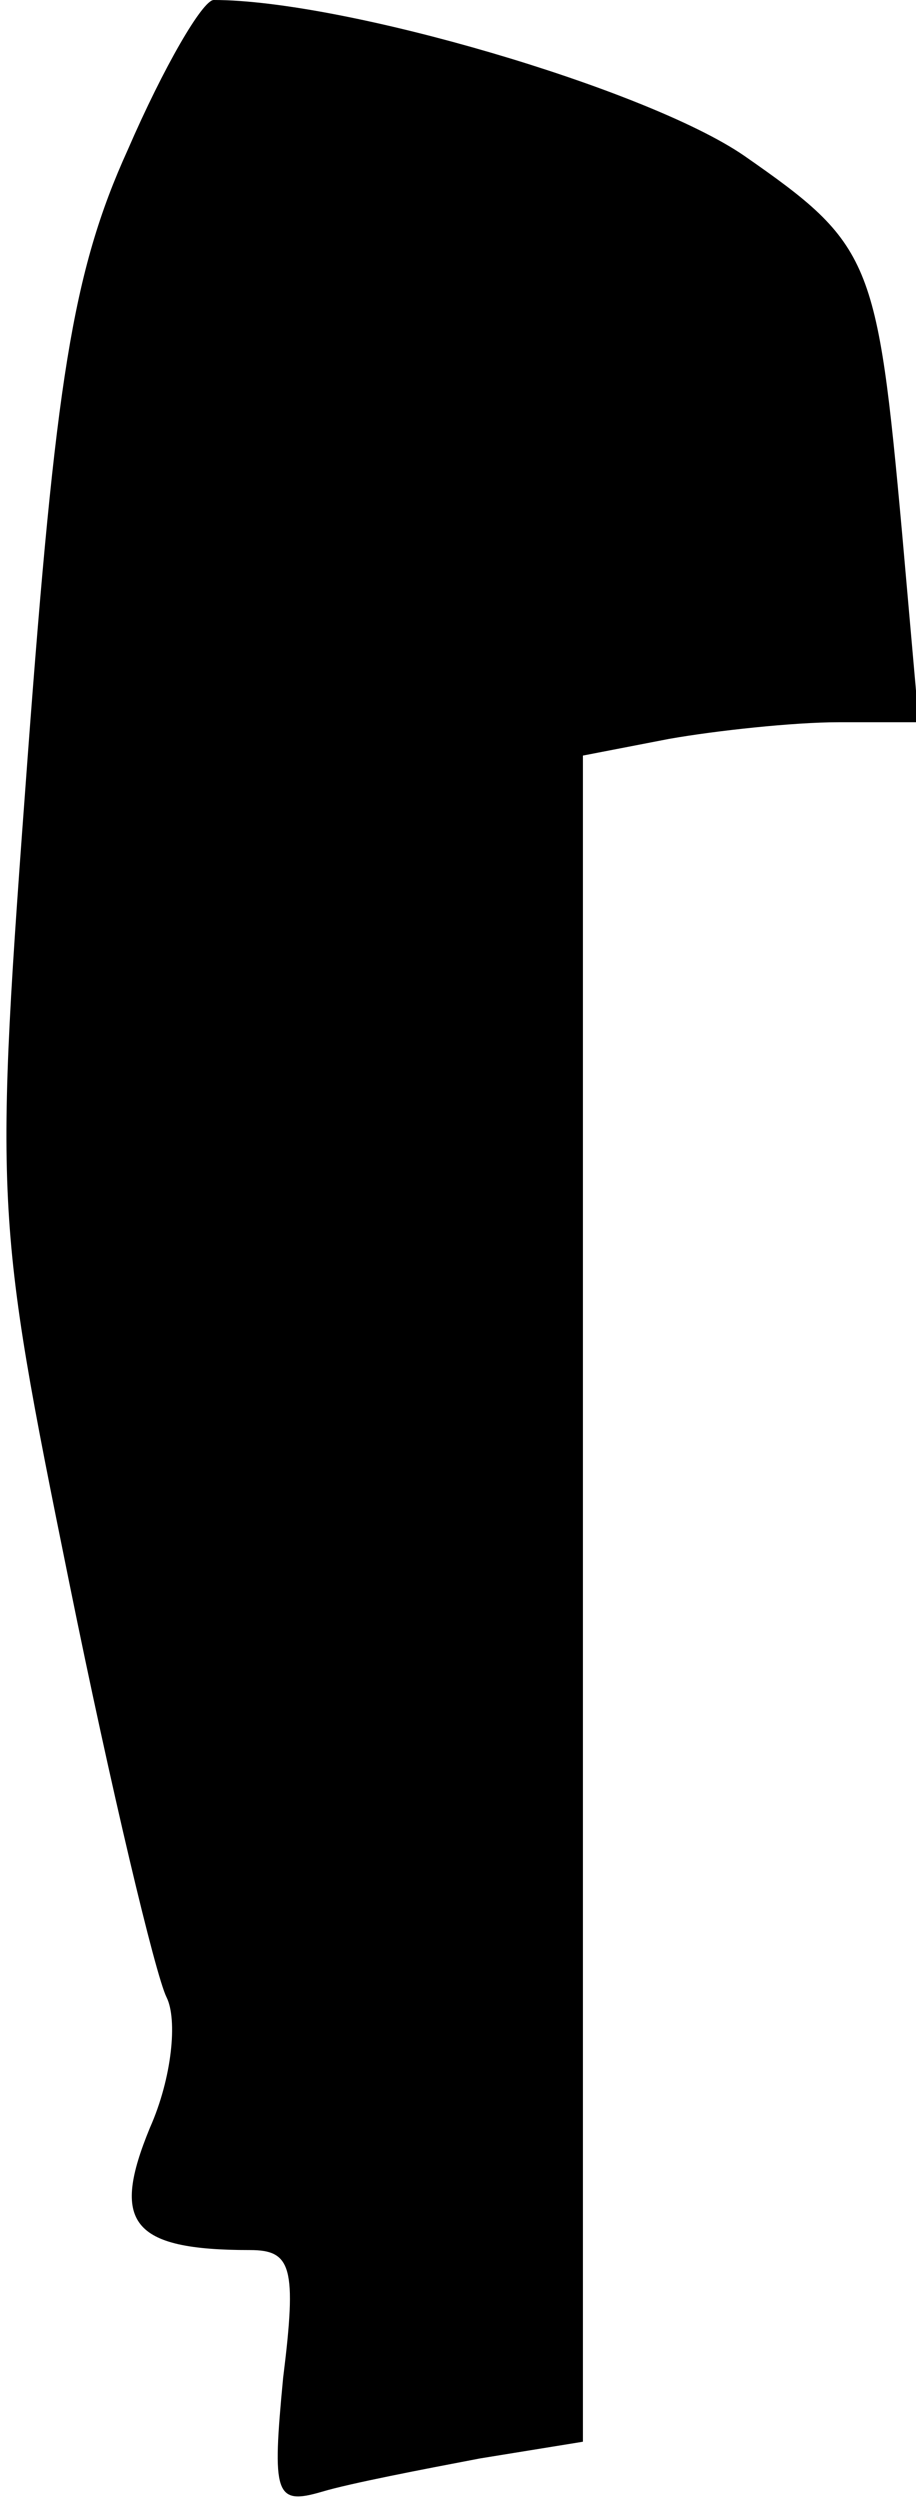 <?xml version="1.0" standalone="no"?>
<!DOCTYPE svg PUBLIC "-//W3C//DTD SVG 20010904//EN"
 "http://www.w3.org/TR/2001/REC-SVG-20010904/DTD/svg10.dtd">
<svg version="1.0" xmlns="http://www.w3.org/2000/svg"
 width="33pt" height="90pt" viewBox="0 0 33 90"
 preserveAspectRatio="xMidYMid meet">
<g transform="translate(0,90) scale(0.1,-0.1)"
fill="#000000" stroke="none">
<path fill="#000000" stroke="none" d="M46 846 c-20 -44 -26 -84 -36 -218 -12
-162 -12 -165 15 -298 15 -74 31 -141 35 -149 4 -8 2 -29 -6 -47 -14 -34 -7
-44 36 -44 15 0 17 -6 12 -46 -4 -42 -3 -46 14 -41 10 3 36 8 57 12 l37 6 0
303 0 304 31 6 c17 3 45 6 61 6 l29 0 -6 68 c-9 99 -11 104 -57 136 -35 24
-144 56 -191 56 -4 0 -18 -24 -31 -54z"/>
</g>
</svg>
